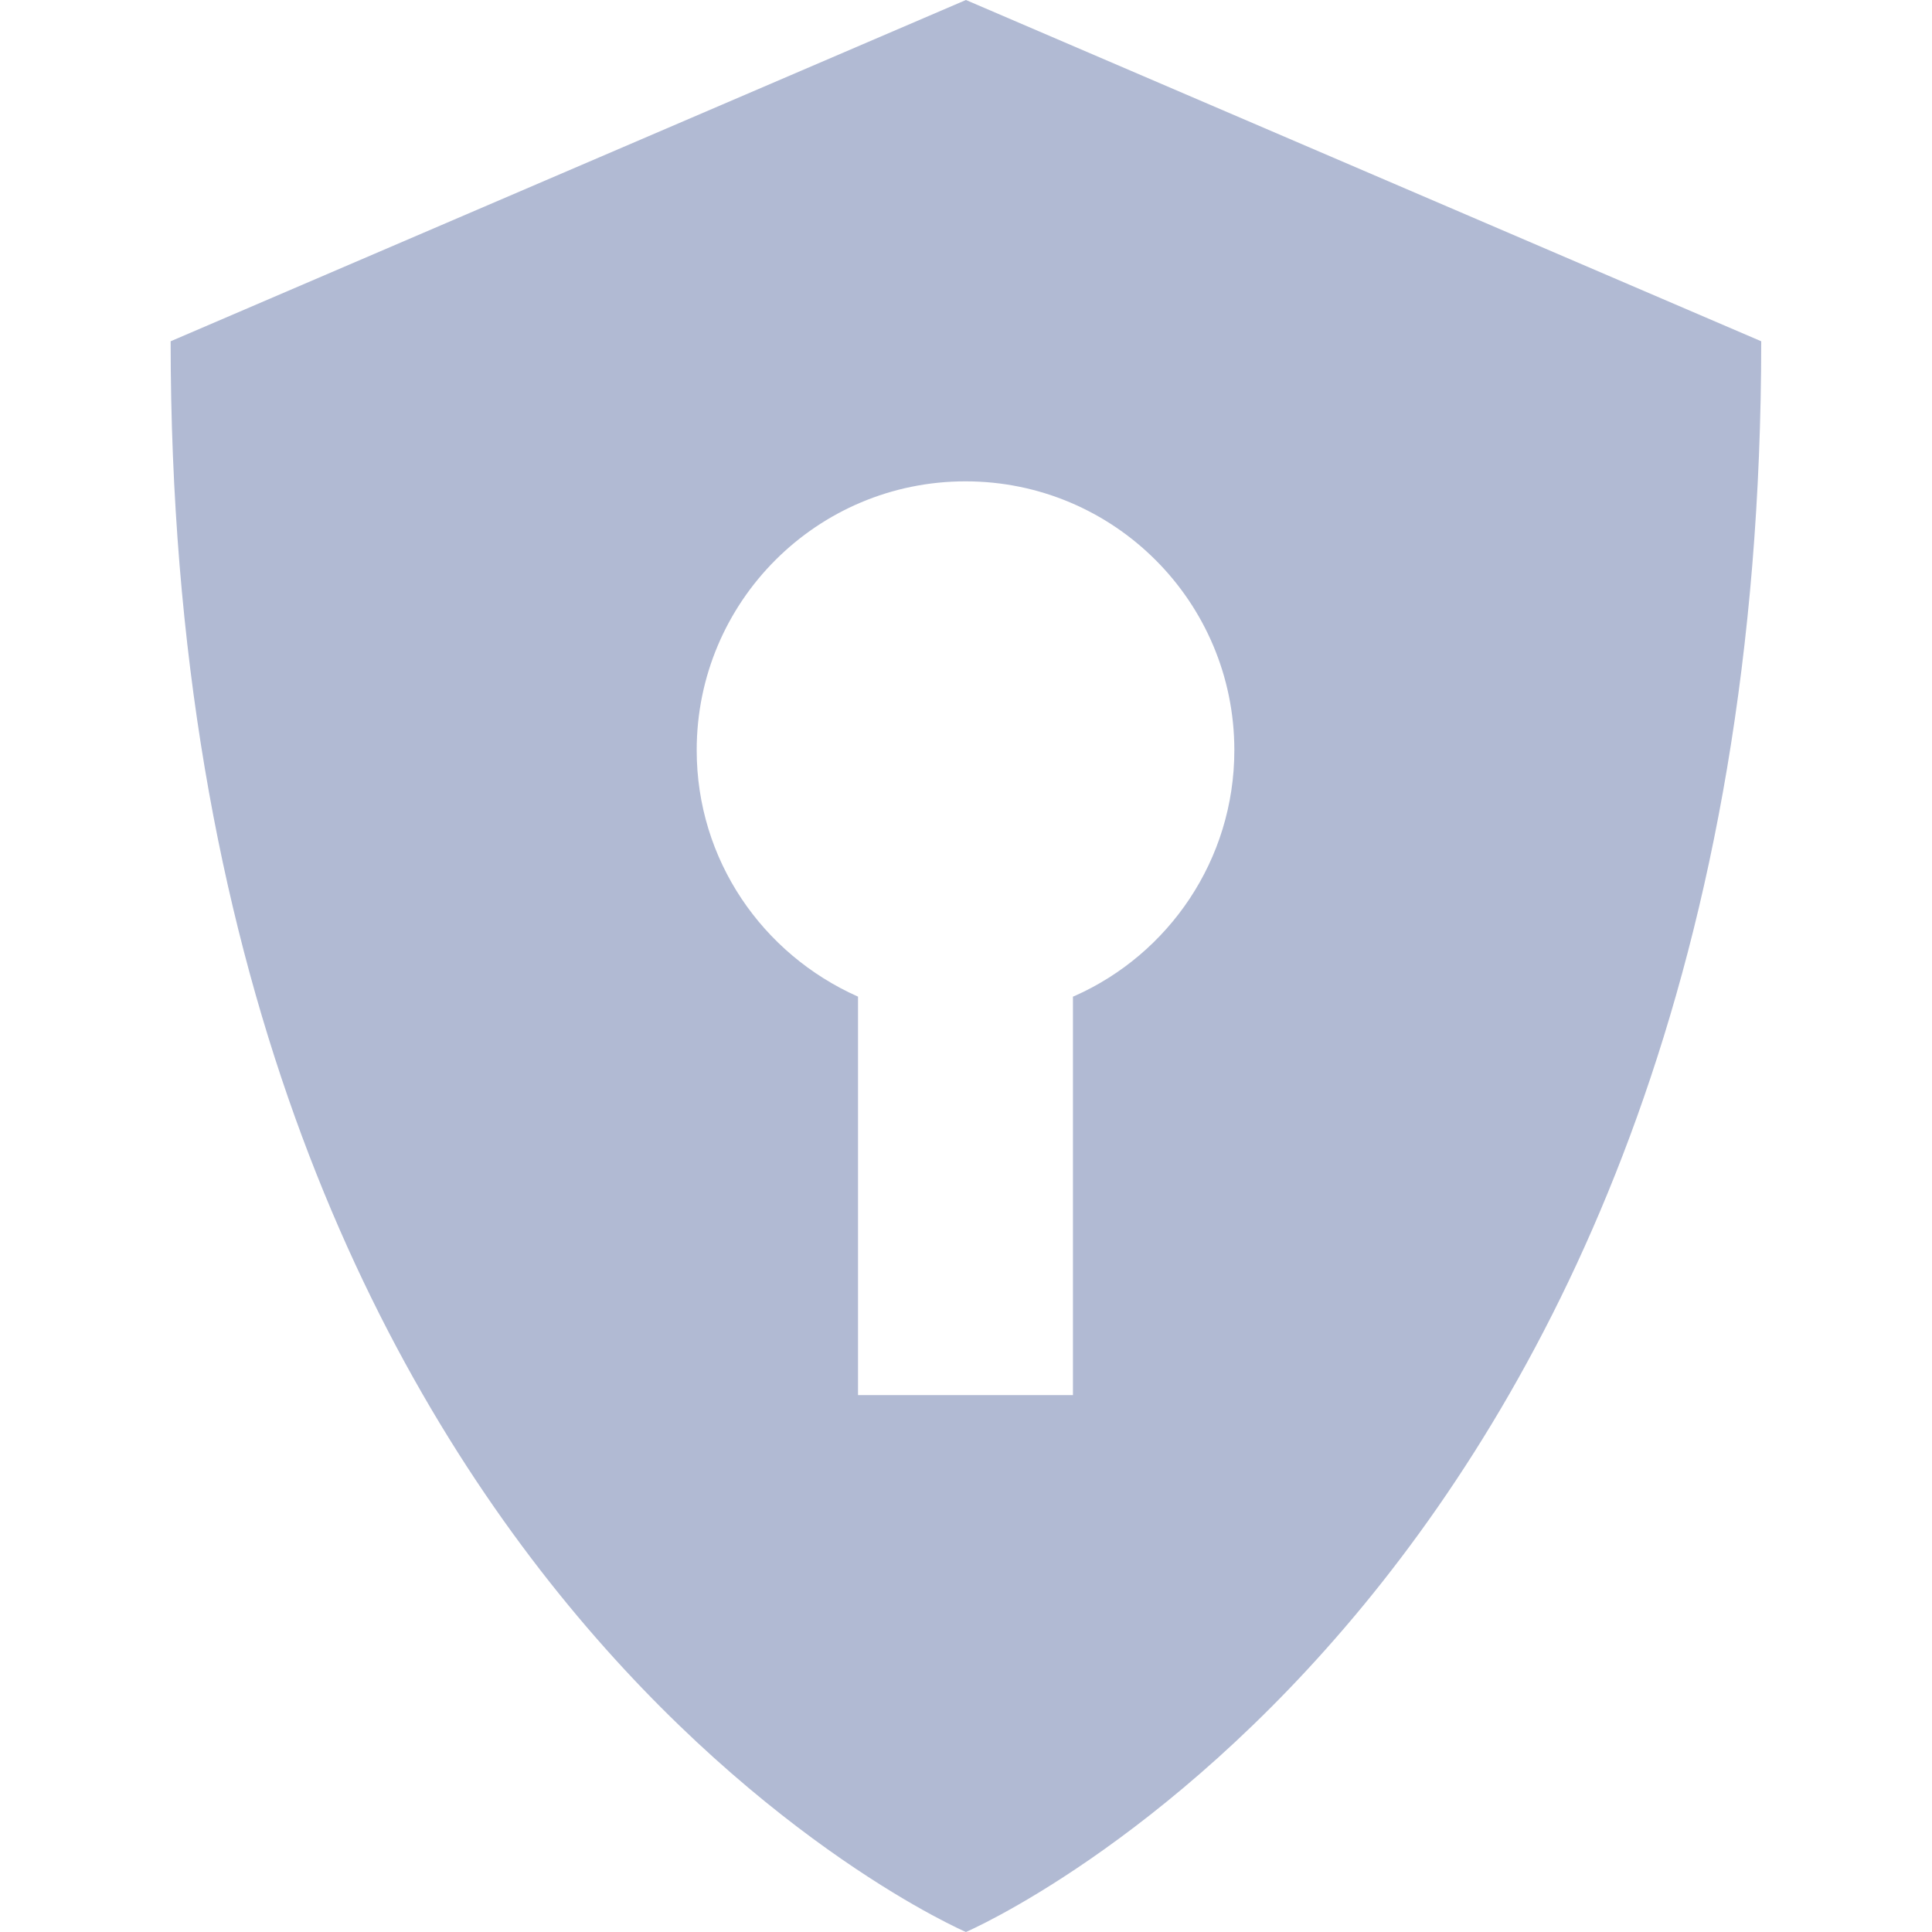 <svg width="28" height="28" viewBox="0 0 28 28" fill="none" xmlns="http://www.w3.org/2000/svg">
<path d="M13.999 0L2.473 4.946C2.473 23.053 13.999 28 13.999 28C13.999 28 25.525 23.054 25.525 4.946L13.999 0ZM15.55 14.444V20.219H12.435V14.444C11.047 13.827 10.097 12.461 10.097 10.872C10.097 8.719 11.841 6.976 13.993 6.976C16.145 6.976 17.889 8.72 17.889 10.872C17.889 12.461 16.938 13.828 15.575 14.434L15.55 14.444Z" fill="#B1BAD3"/>
</svg>
